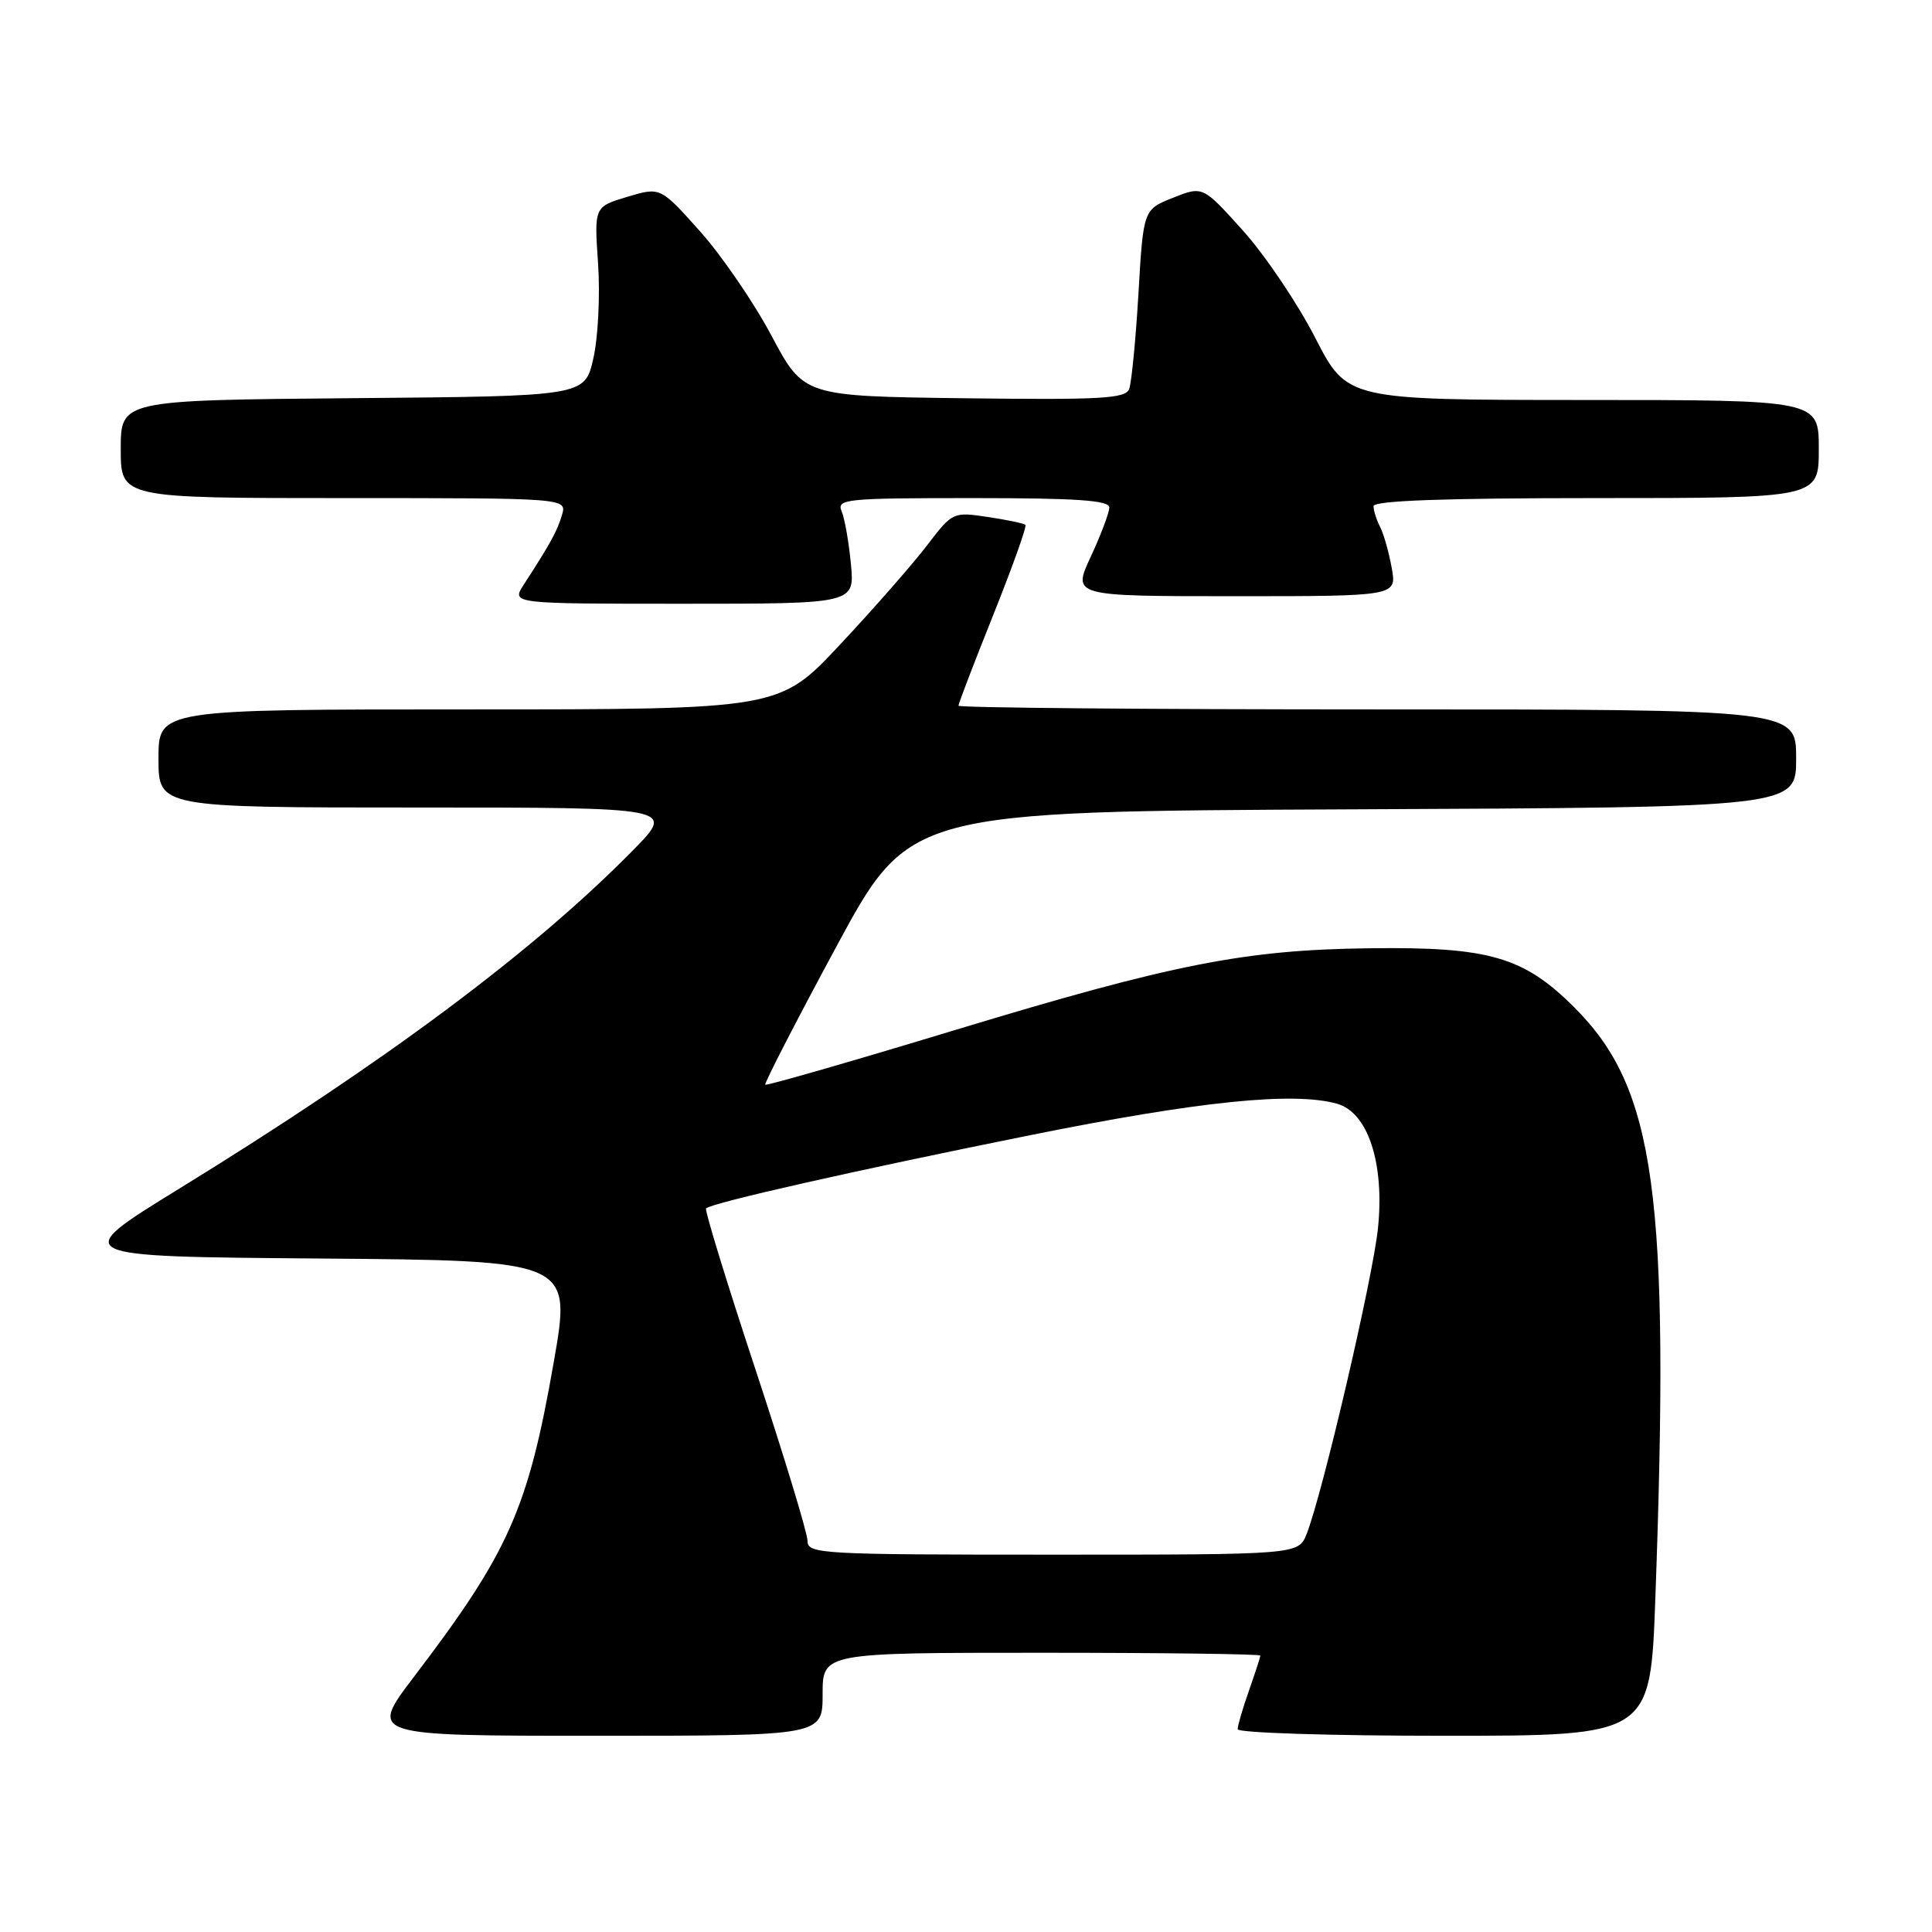 <?xml version="1.0" encoding="UTF-8" standalone="no"?>
<!DOCTYPE svg PUBLIC "-//W3C//DTD SVG 1.1//EN" "http://www.w3.org/Graphics/SVG/1.1/DTD/svg11.dtd" >
<svg xmlns="http://www.w3.org/2000/svg" xmlns:xlink="http://www.w3.org/1999/xlink" version="1.1" viewBox="0 0 256 256">
 <g >
 <path fill="currentColor"
d=" M 109.00 224.50 C 109.00 219.00 109.00 219.00 138.00 219.00 C 153.95 219.00 167.00 219.17 167.00 219.37 C 167.00 219.58 166.32 221.66 165.50 224.00 C 164.67 226.34 164.00 228.64 164.00 229.13 C 164.00 229.61 176.30 230.00 191.34 230.00 C 218.68 230.00 218.68 230.00 219.34 211.84 C 221.29 158.18 219.37 144.23 208.60 133.48 C 201.88 126.77 197.31 125.45 181.50 125.65 C 164.98 125.85 155.46 127.72 126.60 136.47 C 112.90 140.63 101.56 143.89 101.40 143.73 C 101.24 143.57 105.47 135.35 110.80 125.47 C 120.50 107.50 120.50 107.50 179.25 107.24 C 238.00 106.98 238.00 106.98 238.00 100.49 C 238.00 94.00 238.00 94.00 182.50 94.00 C 151.97 94.00 127.00 93.78 127.00 93.51 C 127.00 93.23 129.08 87.81 131.62 81.46 C 134.16 75.11 136.08 69.75 135.87 69.55 C 135.67 69.35 133.42 68.88 130.87 68.50 C 126.28 67.81 126.21 67.85 122.82 72.29 C 120.93 74.76 115.77 80.65 111.33 85.39 C 103.28 94.00 103.28 94.00 62.14 94.00 C 21.00 94.00 21.00 94.00 21.00 100.50 C 21.00 107.00 21.00 107.00 55.22 107.00 C 89.43 107.00 89.43 107.00 83.97 112.57 C 70.81 125.98 51.13 140.66 23.74 157.51 C 9.12 166.50 9.12 166.50 42.42 166.76 C 75.73 167.03 75.73 167.03 73.38 180.46 C 69.97 199.96 67.44 205.66 54.81 222.24 C 48.91 230.00 48.91 230.00 78.96 230.00 C 109.00 230.00 109.00 230.00 109.00 224.50 Z  M 112.75 74.75 C 112.48 71.86 111.93 68.71 111.52 67.75 C 110.84 66.12 112.03 66.00 128.89 66.00 C 142.72 66.00 147.00 66.30 146.99 67.25 C 146.98 67.94 145.88 70.86 144.54 73.75 C 142.09 79.00 142.09 79.00 163.59 79.00 C 185.09 79.00 185.09 79.00 184.41 75.25 C 184.04 73.19 183.35 70.74 182.87 69.82 C 182.39 68.89 182.00 67.65 182.00 67.07 C 182.00 66.34 191.29 66.00 211.50 66.00 C 241.00 66.00 241.00 66.00 241.00 59.50 C 241.00 53.00 241.00 53.00 209.75 53.00 C 178.50 52.99 178.50 52.99 174.27 44.75 C 171.94 40.21 167.64 33.83 164.71 30.57 C 159.38 24.64 159.38 24.64 155.44 26.20 C 151.50 27.77 151.50 27.77 150.85 38.91 C 150.49 45.04 149.93 50.73 149.62 51.55 C 149.13 52.82 145.87 53.00 127.77 52.77 C 106.50 52.50 106.50 52.50 102.23 44.49 C 99.89 40.08 95.61 33.84 92.73 30.62 C 87.50 24.77 87.50 24.77 83.12 26.08 C 78.73 27.40 78.73 27.40 79.25 34.95 C 79.53 39.10 79.25 44.75 78.62 47.50 C 77.49 52.50 77.49 52.50 46.74 52.76 C 16.00 53.03 16.00 53.03 16.00 59.51 C 16.00 66.00 16.00 66.00 45.57 66.00 C 75.13 66.00 75.13 66.00 74.46 68.25 C 73.82 70.40 72.98 71.94 69.38 77.50 C 67.77 80.00 67.77 80.00 90.51 80.00 C 113.25 80.00 113.25 80.00 112.75 74.75 Z  M 107.00 204.17 C 107.00 203.16 103.89 192.93 100.09 181.42 C 96.29 169.91 93.35 160.33 93.56 160.12 C 94.27 159.39 113.49 155.05 136.50 150.42 C 158.88 145.91 171.38 144.63 177.17 146.25 C 181.26 147.40 183.47 154.12 182.59 162.73 C 181.91 169.35 175.25 197.89 173.14 203.25 C 172.05 206.00 172.05 206.00 139.52 206.00 C 108.68 206.00 107.00 205.91 107.00 204.17 Z "/>
</g>
</svg>